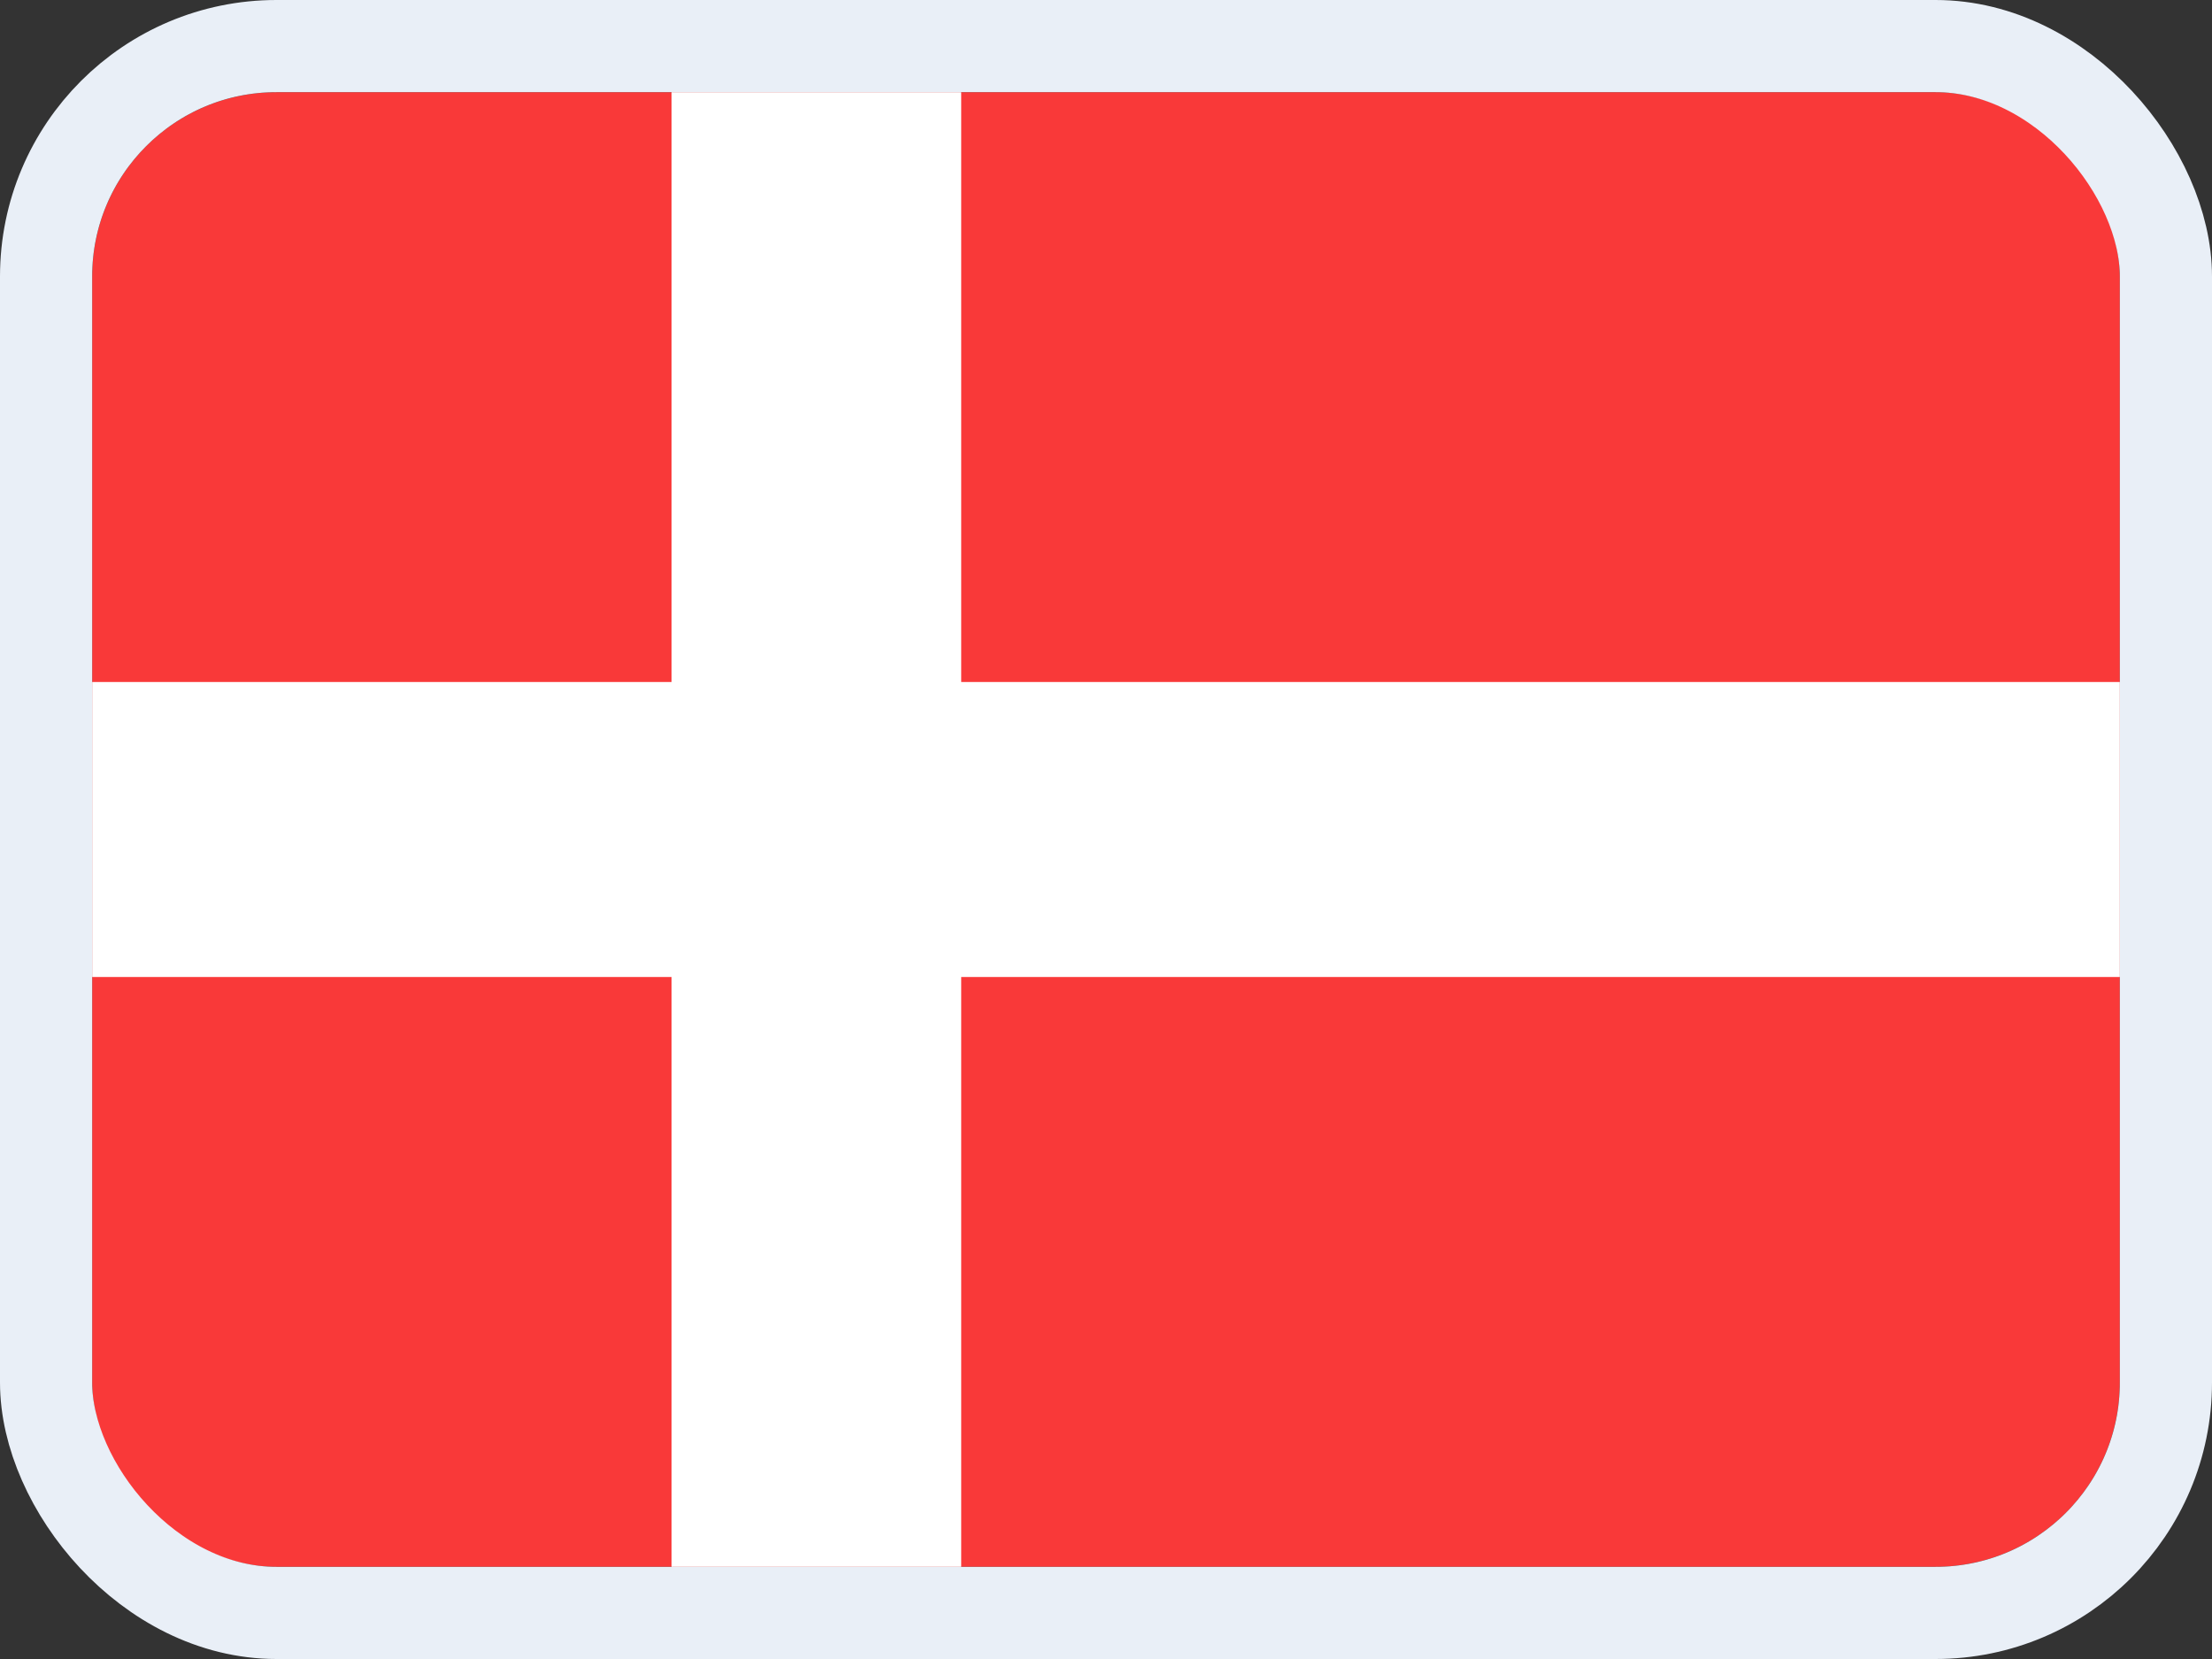 <svg width="24" height="18" viewBox="0 0 24 18" fill="none" xmlns="http://www.w3.org/2000/svg">
<rect x="0" y="0" width="24" height="18" fill="#333333" stroke="none"/>
<g clip-path="url(#clip0_14537_65653)">
<g clip-path="url(#clip1_14537_65653)">
<rect width="22" height="16" transform="translate(1 1)" fill="#F93939"/>
<path fill-rule="evenodd" clip-rule="evenodd" d="M7.286 10.6H1V7.4H7.286V1H10.429V7.4H23V10.6H10.429V17H7.286V10.6Z" fill="white"/>
</g>
</g>
<rect x="0.5" y="0.5" width="23" height="17" rx="2.5" stroke="#E9EFF7"/>
<defs>
<clipPath id="clip0_14537_65653">
<rect x="1" y="1" width="22" height="16" rx="2" fill="white"/>
</clipPath>
<clipPath id="clip1_14537_65653">
<rect width="22" height="16" fill="white" transform="translate(1 1)"/>
</clipPath>
</defs>
</svg>
